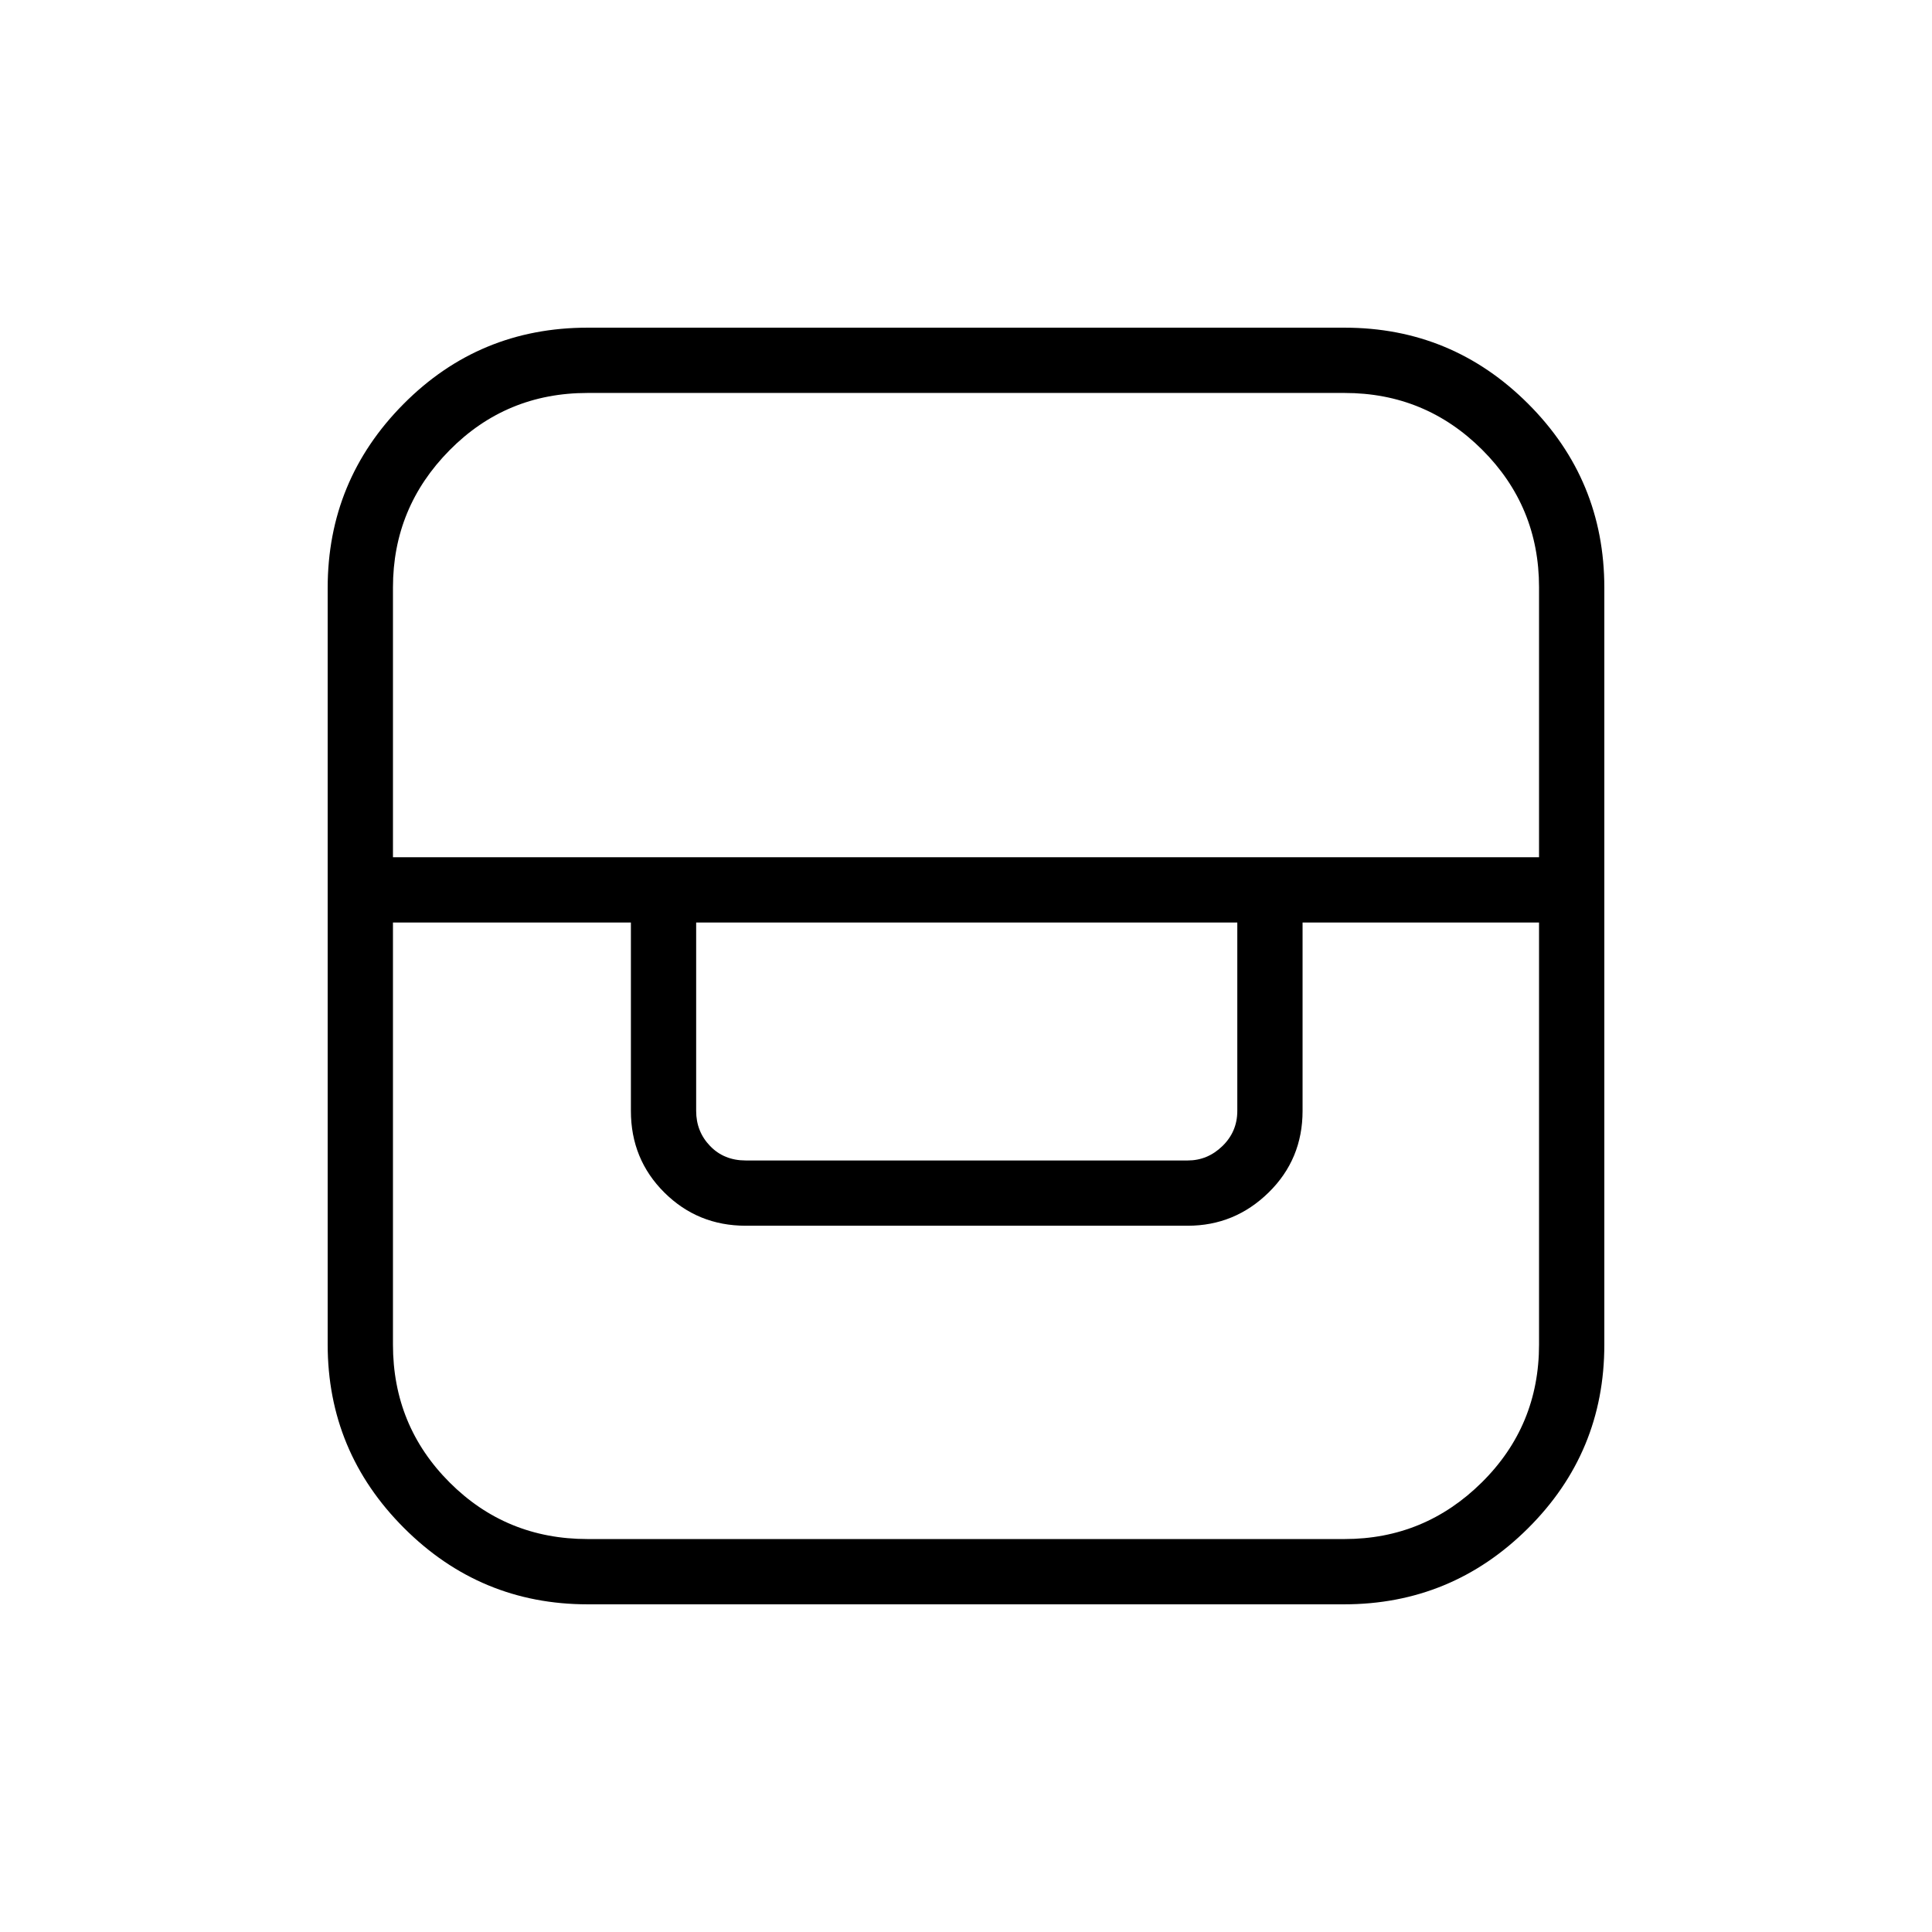 <svg xmlns="http://www.w3.org/2000/svg" height="40" viewBox="0 -960 960 960" width="40"><path d="M291.99-162.82q-53.31 0-91.24-37.93-37.93-37.93-37.93-91.24v-375.83q0-53.42 37.65-91.39t91.52-37.97H668.1q53.4 0 91.24 37.83 37.84 37.83 37.84 91.39v376.12q0 53.57-37.97 91.29-37.97 37.73-91.39 37.73H291.99ZM195.26-501.6v209.7q0 40.35 28.13 68.5 28.13 28.14 68.52 28.14h376.21q39.74 0 68.18-28.14 28.44-28.15 28.44-68.5v-209.7h-117.5v93.61q0 24-16.86 40.53-16.86 16.52-40.19 16.52H370.54q-23.84 0-40.45-16.52-16.6-16.53-16.6-40.53v-93.61H195.26Zm150.66 0v93.61q0 10.26 6.93 17.44 6.92 7.18 17.69 7.18h219.65q9.87 0 17.25-7.18 7.37-7.18 7.37-17.44v-93.61H345.92Zm-150.66-32.44h569.48V-668.2q0-40.13-28.27-68.34-28.27-28.2-68.35-28.2H291.91q-40.39 0-68.52 28.45-28.13 28.45-28.13 68.21v134.04Z"/></svg>
